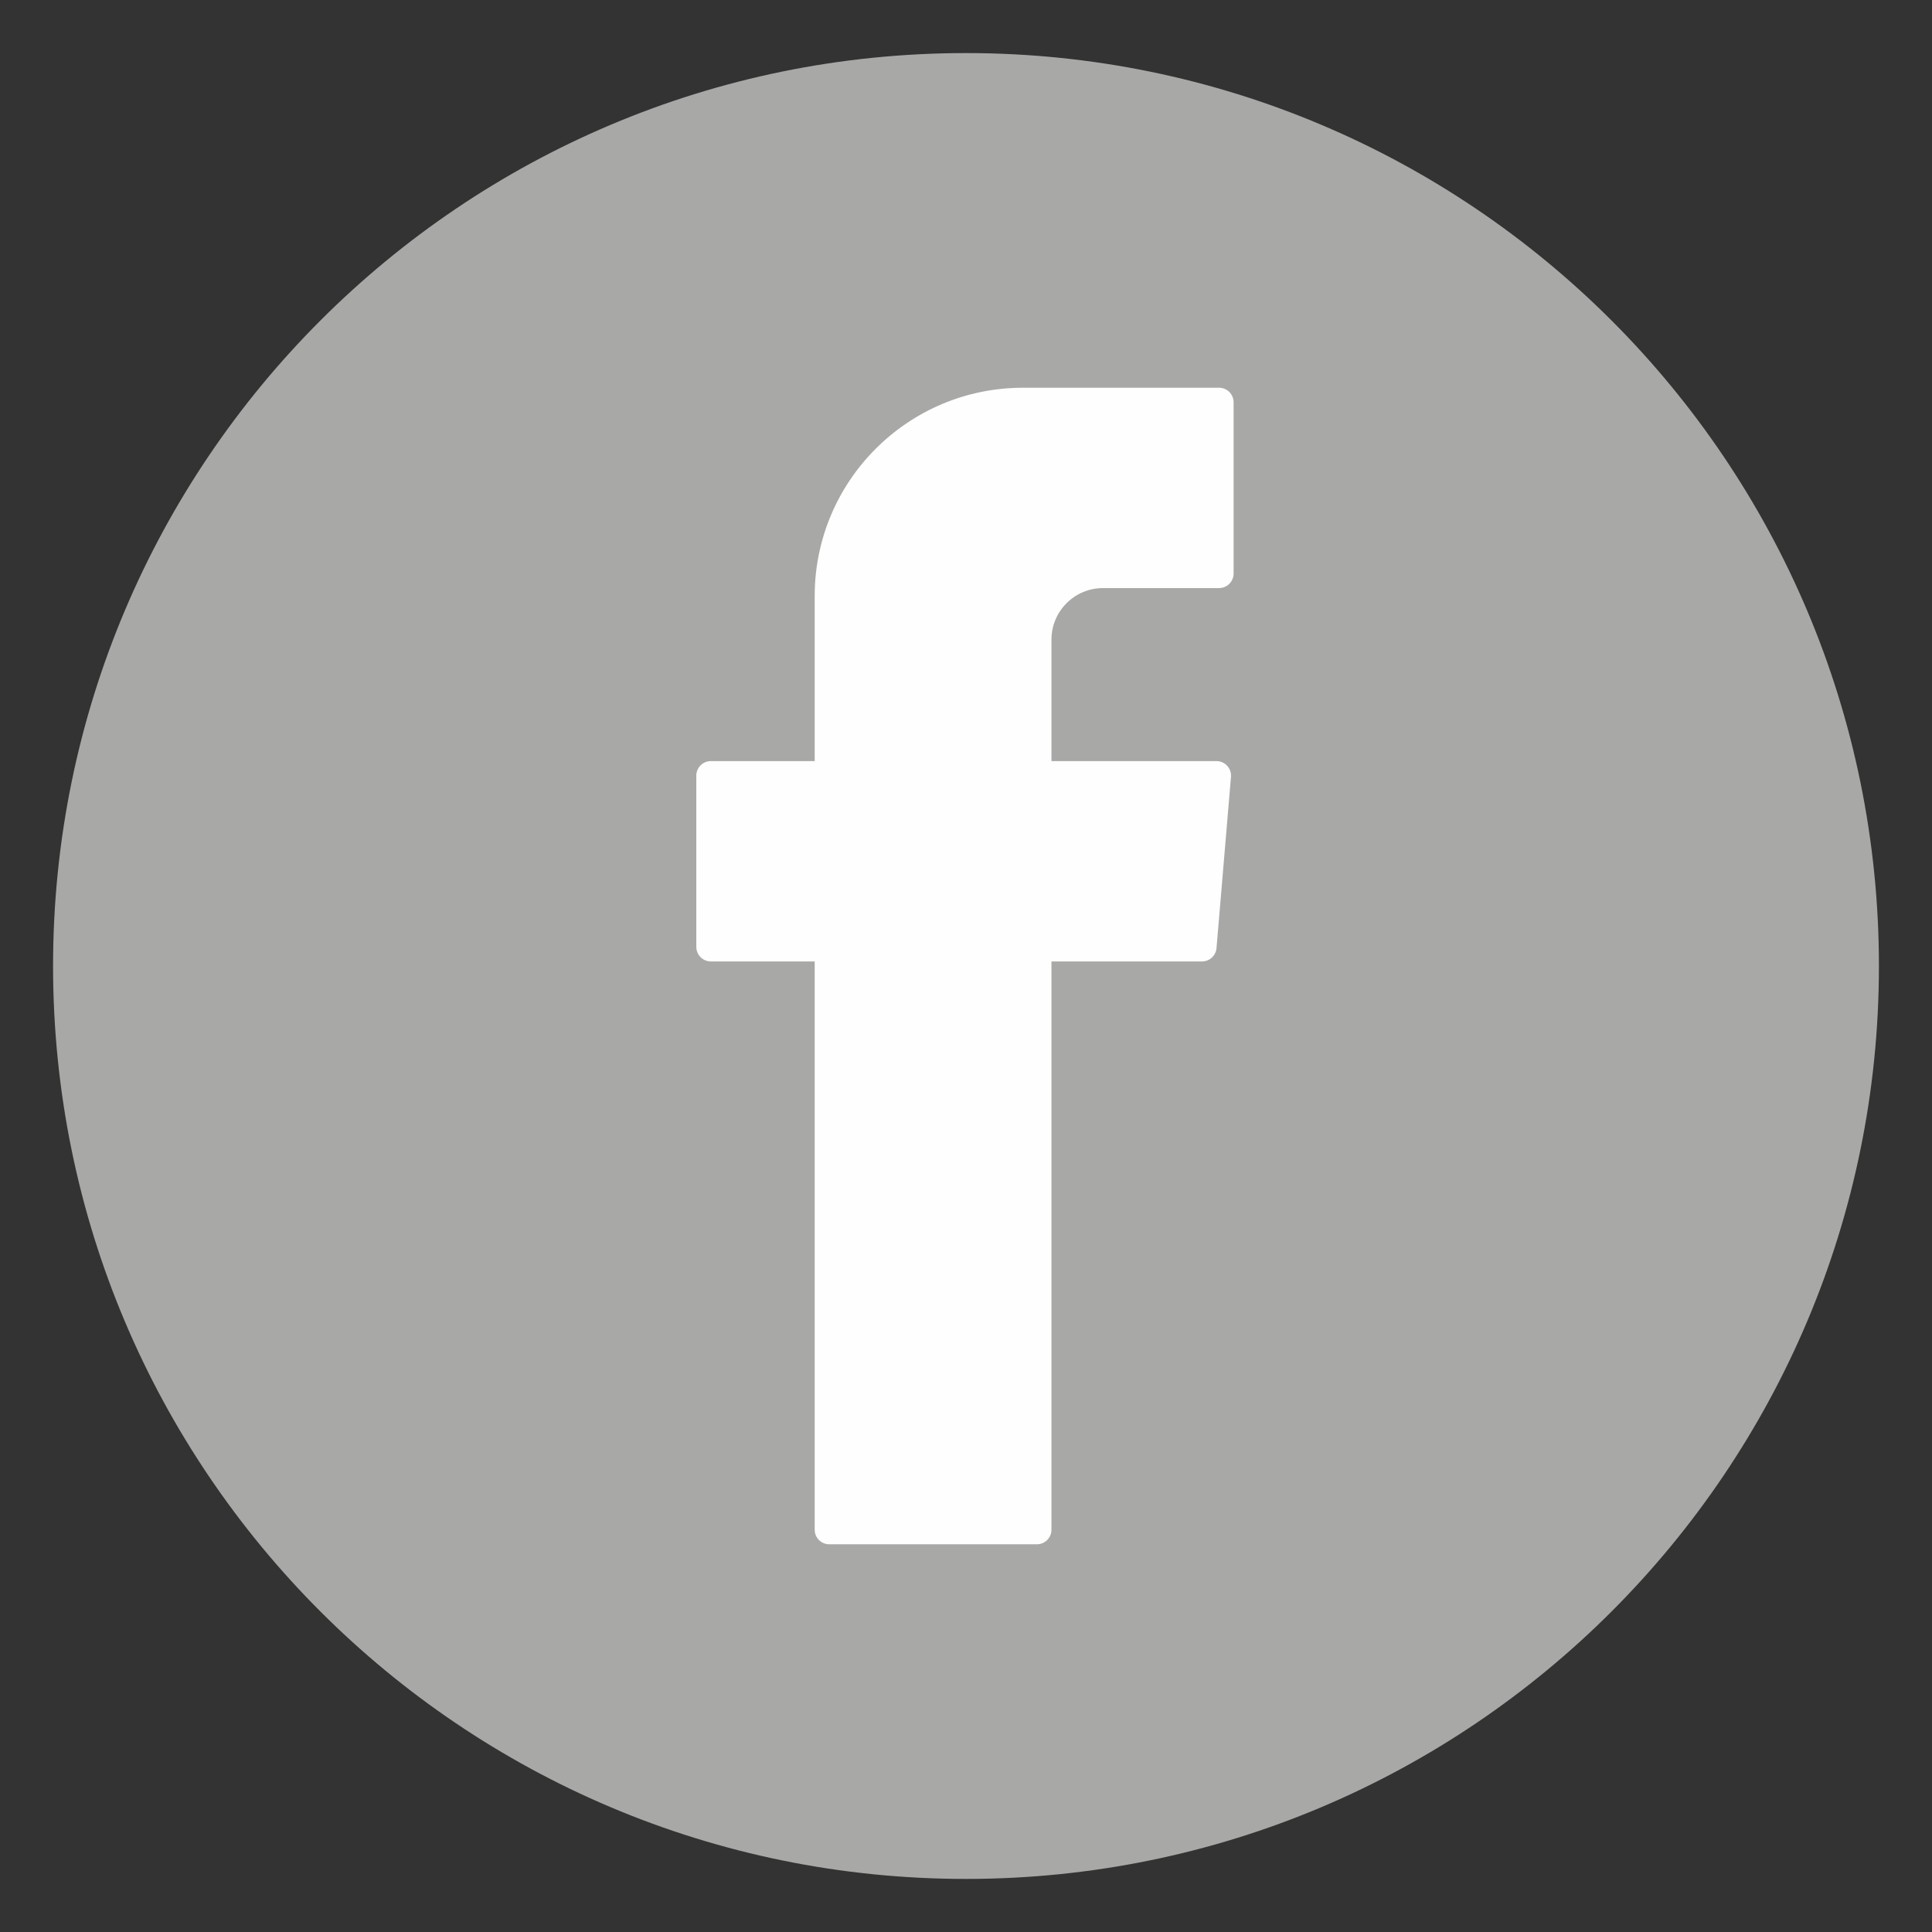 <?xml version="1.0" encoding="UTF-8"?>
<!DOCTYPE svg PUBLIC "-//W3C//DTD SVG 1.1//EN" "http://www.w3.org/Graphics/SVG/1.1/DTD/svg11.dtd">
<!-- Creator: CorelDRAW 2018 (64-Bit Evaluation Version) -->
<svg xmlns="http://www.w3.org/2000/svg" xml:space="preserve" width="27.164mm" height="27.164mm" version="1.1" style="shape-rendering:geometricPrecision; text-rendering:geometricPrecision; image-rendering:optimizeQuality; fill-rule:evenodd; clip-rule:evenodd"
viewBox="0 0 2716.4 2716.4"
 xmlns:xlink="http://www.w3.org/1999/xlink">
 <rect x="0" y="0" width="2716.4" height="2716.4" fill="#333333" stroke="none"/>
 <defs>
  <style type="text/css">
   <![CDATA[
    .fil4 {fill:#FEFEFE}
    .fil2 {fill:#E8ECF3;fill-rule:nonzero}
    .fil0 {fill:#A8A8A6;fill-rule:nonzero}
    .fil3 {fill:#A9B6D0;fill-rule:nonzero}
    .fil1 {fill:#A3B2CD;fill-rule:nonzero}
   ]]>
  </style>
 </defs>
 <g id="Layer_x0020_1">
  <g id="_2695574101440">
   <path class="fil0" d="M2641.78 1358.21c0,708.9 -574.69,1283.57 -1283.6,1283.57 -708.91,0 -1283.57,-574.67 -1283.57,-1283.57 0,-708.91 574.66,-1283.59 1283.57,-1283.59 708.91,0 1283.6,574.68 1283.6,1283.59z"/>
   <path class="fil1" d="M1332 1422.89c-0.86,-6.15 -1.72,-12.28 -2.59,-18.46 2.5,-37.52 -2.98,-76.2 16.23,-111.25 6.07,5.21 12.12,10.43 18.2,15.65 40.17,33.22 6.43,76.46 15.5,113.9 -5.16,0.29 -10.31,0.45 -15.5,0.52 -10.62,-0.13 -21.22,-0.23 -31.84,-0.36z"/>
   <path class="fil2" d="M1386.76 1328.54c-8.42,20.93 -16.83,41.9 -25.22,62.83 -11.3,-22.08 -72.36,-44.11 -0.09,-66.31 8.44,1.15 16.89,2.3 25.31,3.48z"/>
   <path class="fil3" d="M1333.67 1292.79c10.62,0.14 21.25,0.26 31.84,0.36 5.22,16.32 10.4,32.61 15.61,48.94 -17.34,11.45 -0.76,21.73 1.16,32.51 -5.64,5.63 -11.26,11.26 -16.87,16.93 -13.5,6.59 -16.09,18.72 -16.32,32.11 -32.42,-40.4 -9.72,-87.29 -15.42,-130.85z"/>
   <path class="fil4" d="M1145.46 1364.61l0 786.16c0,11.31 9.18,20.5 20.48,20.5l291.97 0c11.29,0 20.45,-9.19 20.45,-20.5l0 -798.96 211.67 0c10.62,0 19.49,-8.16 20.39,-18.75l20.34 -240.74c1.03,-11.93 -8.38,-22.21 -20.38,-22.21l-232.02 0 0 -170.8c0,-40 32.45,-72.46 72.48,-72.46l163.12 0c11.33,0 20.49,-9.19 20.49,-20.47l0 -240.74c0,-11.34 -9.16,-20.48 -20.49,-20.48l-275.61 0c-161.74,0 -292.89,131.12 -292.89,292.87l0 232.08 -145.97 0c-11.3,0 -20.49,9.19 -20.49,20.49l0 240.73c0,11.29 9.19,20.48 20.49,20.48l145.97 0 0 12.8z"/>
  </g>
 </g>
</svg>
